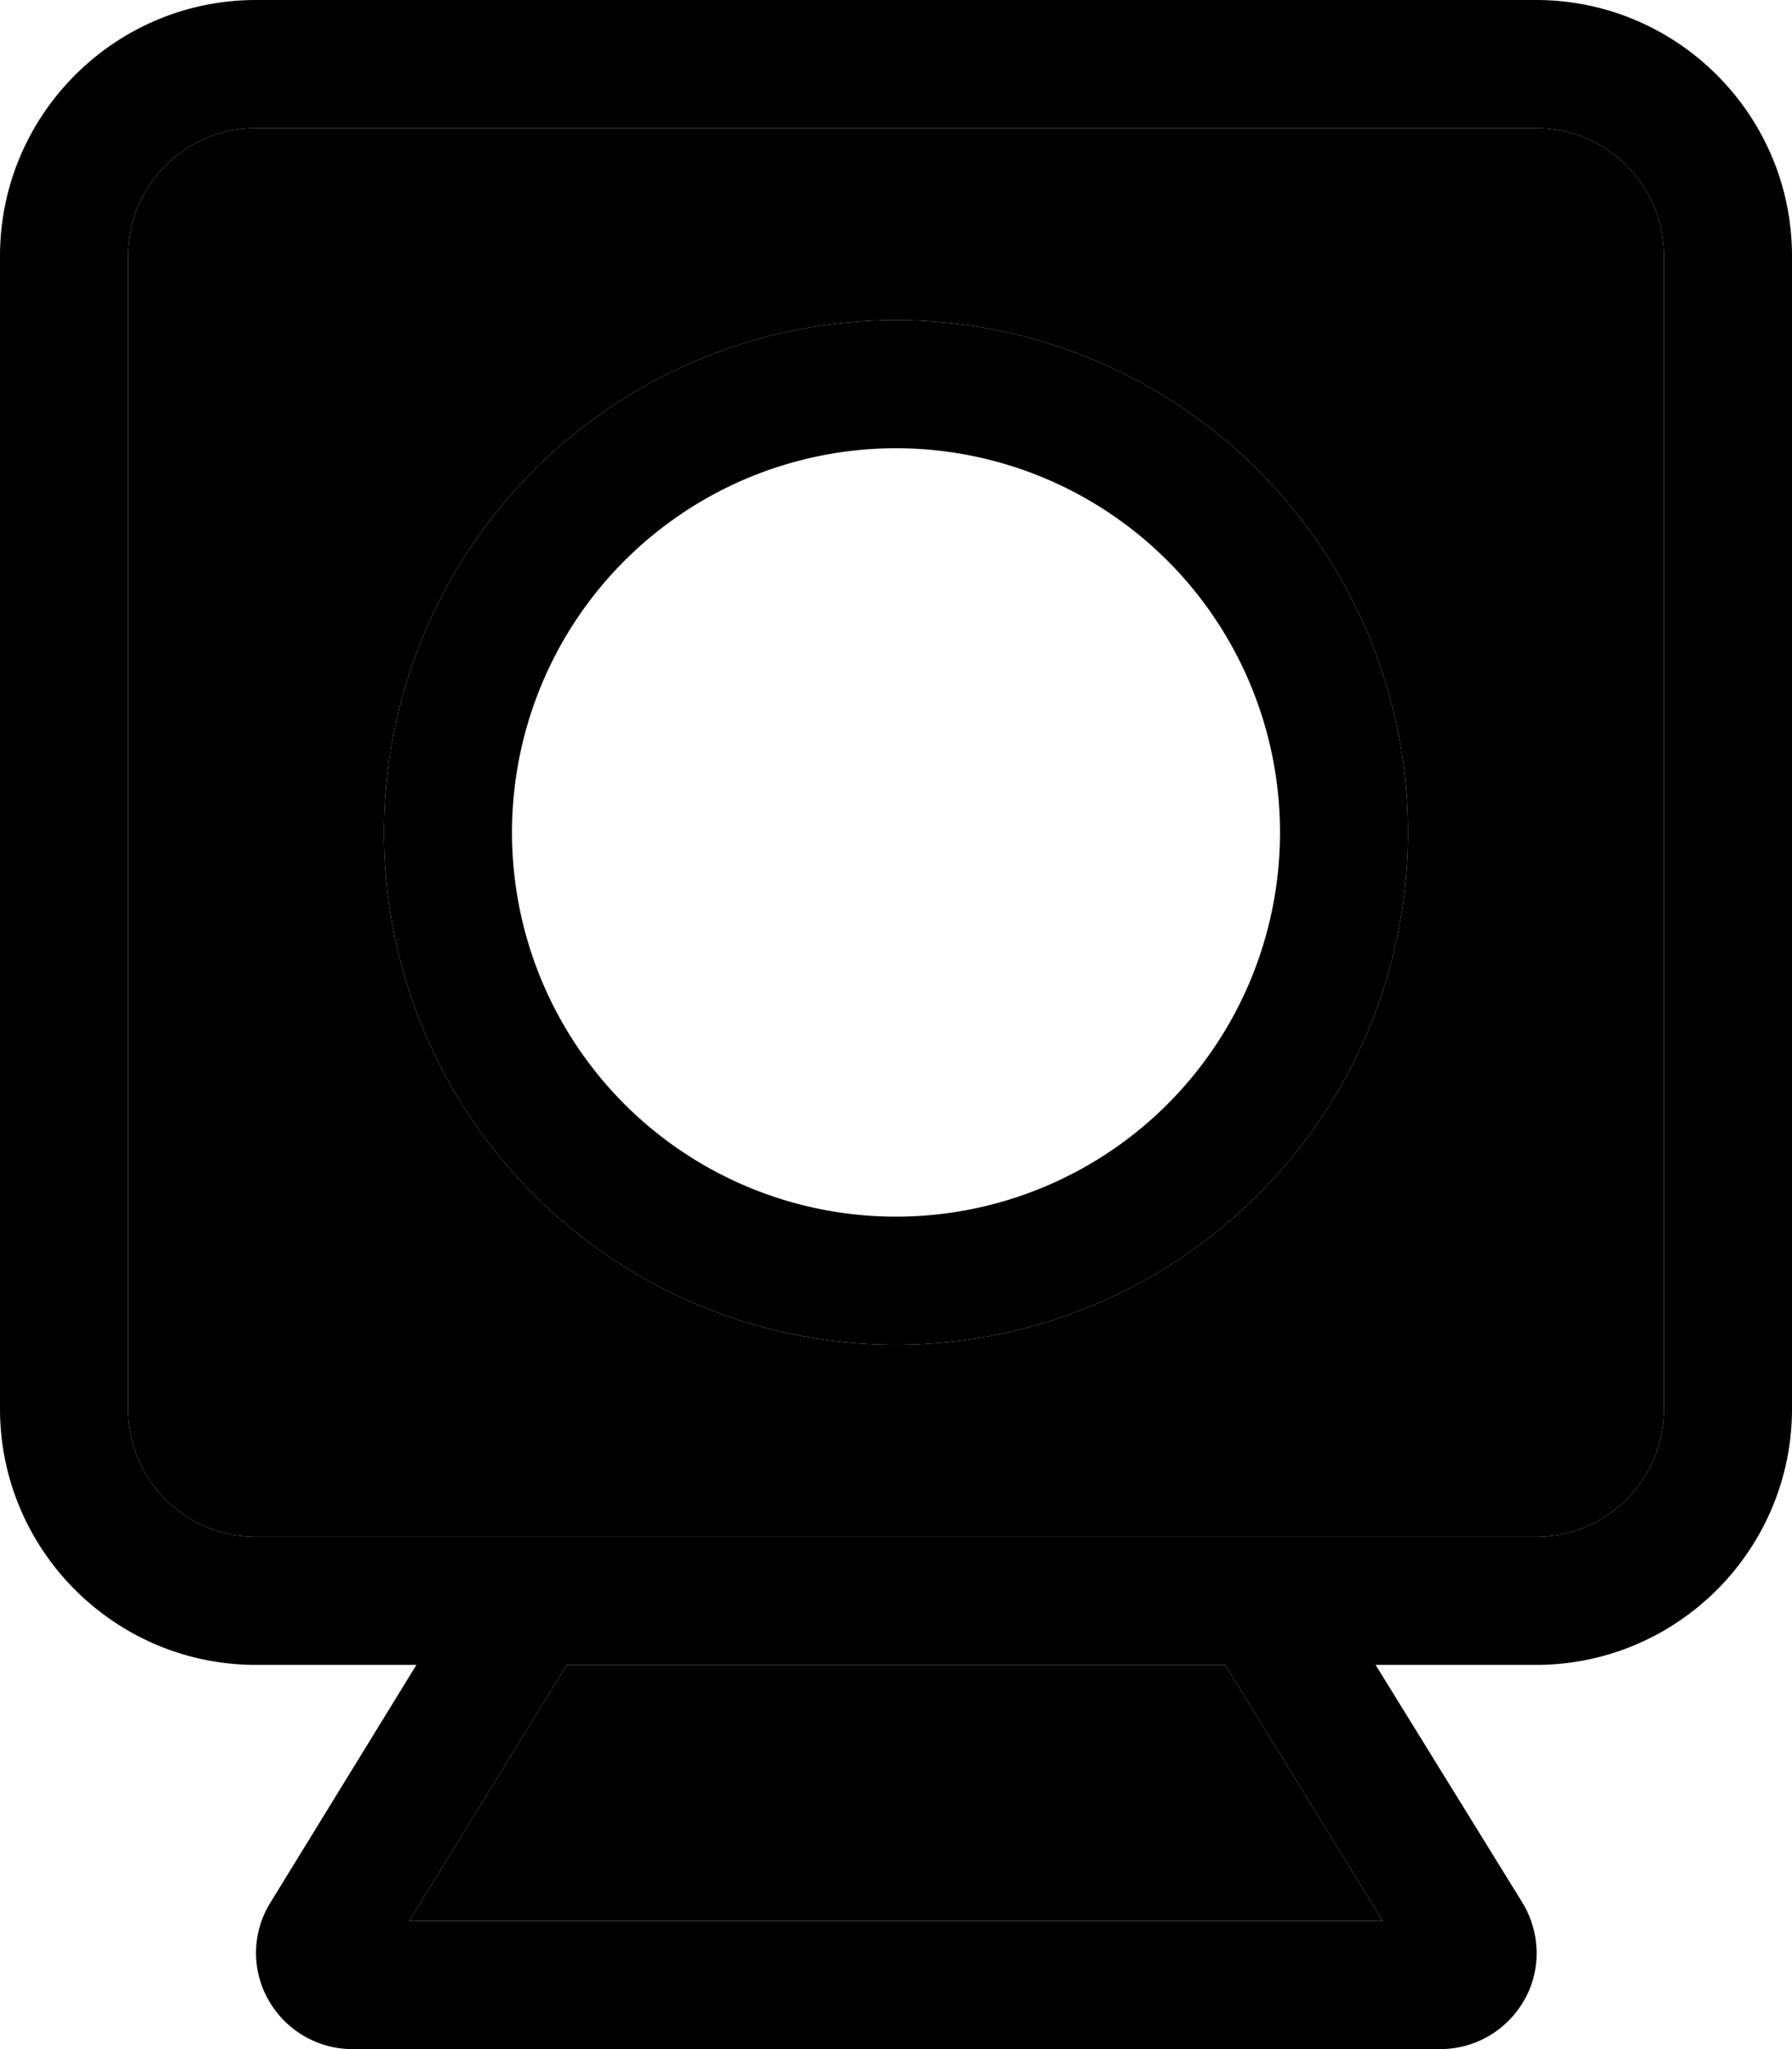 <svg xmlns="http://www.w3.org/2000/svg" viewBox="0 0 448 512"><path class="pr-icon-duotone-secondary" d="M32 64l0 288c0 17.7 14.3 32 32 32l59.8 0 200.4 0 59.8 0c17.7 0 32-14.3 32-32l0-288c0-17.7-14.3-32-32-32L64 32C46.3 32 32 46.3 32 64zM352 208A128 128 0 1 1 96 208a128 128 0 1 1 256 0zM102.3 480l243.4 0-39.4-64-164.6 0-39.4 64z"/><path class="pr-icon-duotone-primary" d="M384 32c17.7 0 32 14.3 32 32l0 288c0 17.7-14.3 32-32 32l-59.8 0-200.4 0L64 384c-17.7 0-32-14.3-32-32L32 64c0-17.7 14.3-32 32-32l320 0zM343.9 416l40.1 0c35.3 0 64-28.7 64-64l0-288c0-35.3-28.7-64-64-64L64 0C28.7 0 0 28.7 0 64L0 352c0 35.3 28.7 64 64 64l40.1 0L67.6 475.4c-4.6 7.4-4.8 16.7-.5 24.3s12.3 12.3 21 12.3l272 0c8.7 0 16.7-4.7 21-12.3s4-16.9-.5-24.3L343.9 416zm-202.2 0l164.6 0 39.4 64-243.4 0 39.4-64zM224 304a96 96 0 1 1 0-192 96 96 0 1 1 0 192zM96 208a128 128 0 1 0 256 0A128 128 0 1 0 96 208z"/></svg>